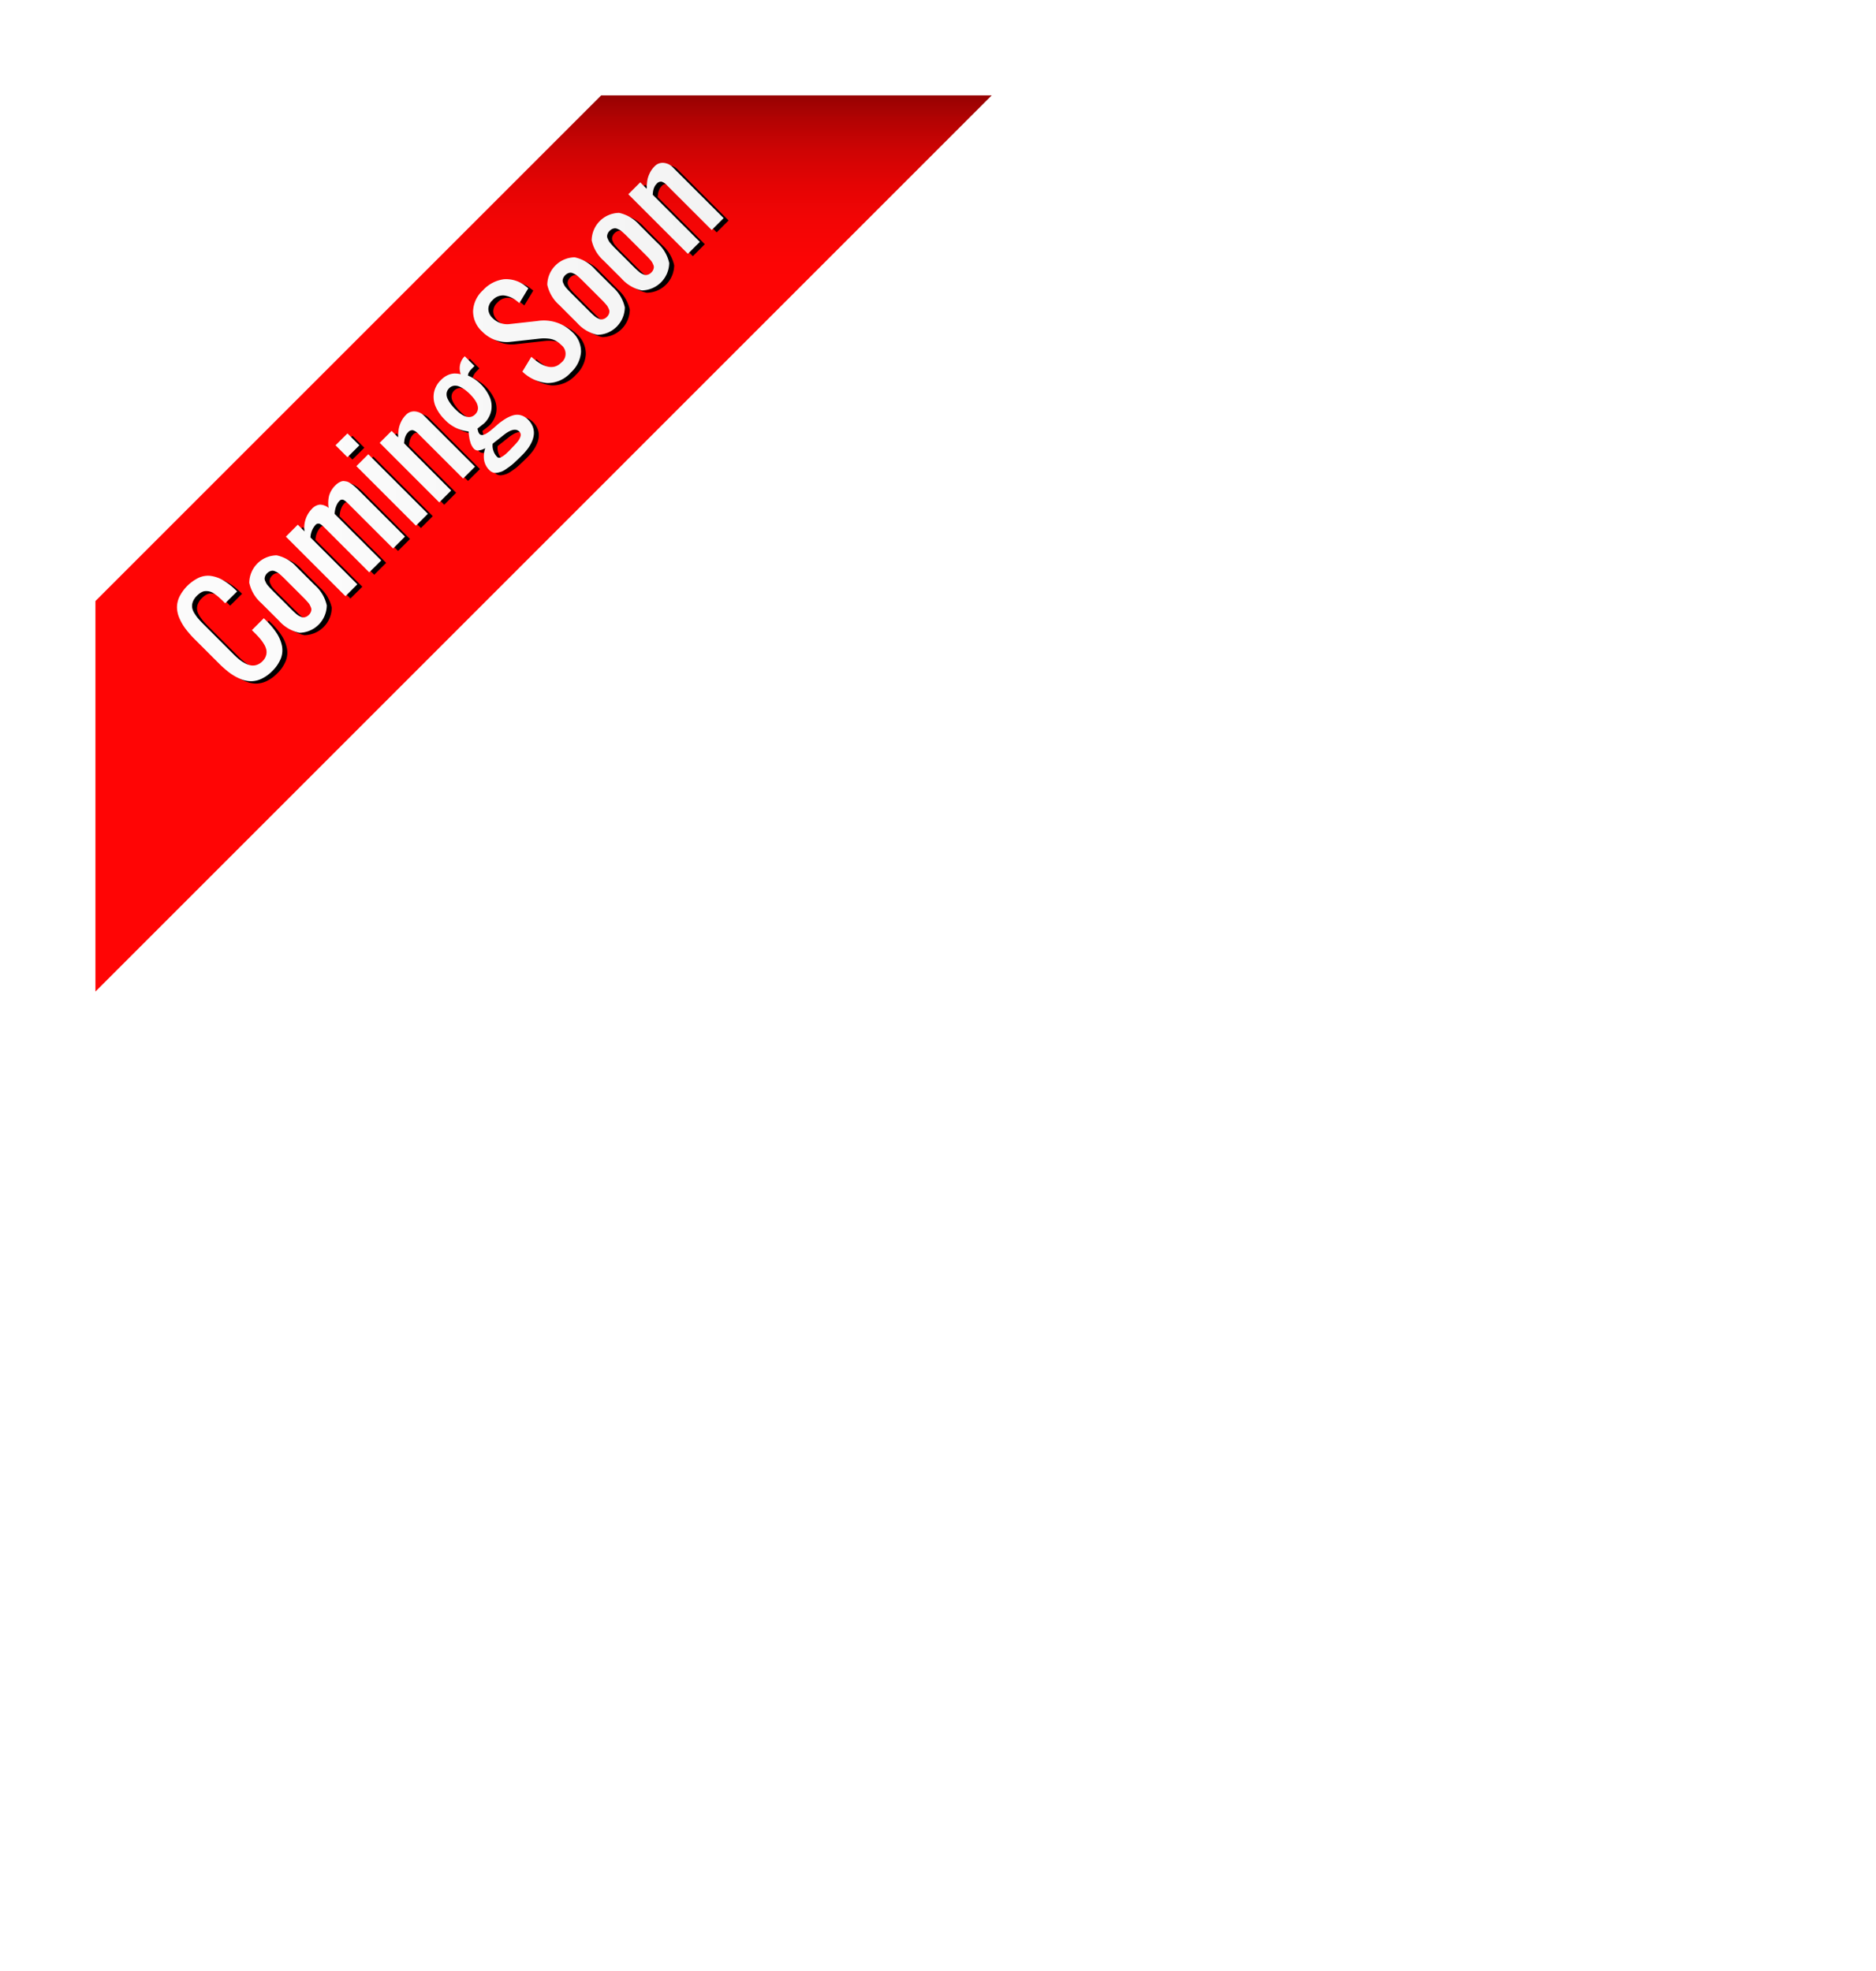 <svg xmlns="http://www.w3.org/2000/svg" xmlns:xlink="http://www.w3.org/1999/xlink" width="177" height="186" viewBox="0 0 177 186">
  <defs>
    <filter id="Rectangle_147" x="0" y="-3" width="186" height="198" filterUnits="userSpaceOnUse">
      <feOffset input="SourceAlpha"/>
      <feGaussianBlur stdDeviation="3" result="blur"/>
      <feFlood flood-opacity="0.059"/>
      <feComposite operator="in" in2="blur"/>
      <feComposite in="SourceGraphic"/>
    </filter>
    <clipPath id="clip-path">
      <g transform="matrix(1, 0, 0, 1, 0, 0)" filter="url(#Rectangle_147)">
        <rect id="Rectangle_147-2" data-name="Rectangle 147" width="168" height="180" rx="6" transform="translate(1130 -1366)" fill="#111214"/>
      </g>
    </clipPath>
    <clipPath id="clip-path-2">
      <path id="Path_1345" data-name="Path 1345" d="M191.281,14.568H32.463c-9.041,0-16.4,7.847-16.4,17.492V201.493c0,9.645,7.355,17.492,16.4,17.492H191.281c9.041,0,16.4-7.846,16.4-17.492V32.06C207.678,22.415,200.322,14.568,191.281,14.568Z" transform="translate(-16.067 -14.568)"/>
    </clipPath>
    <linearGradient id="linear-gradient" x1="0.5" y1="1" x2="0.5" gradientUnits="objectBoundingBox">
      <stop offset="0" stop-color="#fff" stop-opacity="0.102"/>
      <stop offset="0.72" stop-color="#fff"/>
      <stop offset="1" stop-color="#fff" stop-opacity="0.239"/>
    </linearGradient>
    <linearGradient id="linear-gradient-2" x1="0.5" y1="0.675" x2="0.5" y2="-0.072" gradientUnits="objectBoundingBox">
      <stop offset="0" stop-color="#fff"/>
      <stop offset="1" stop-color="#fff" stop-opacity="0"/>
    </linearGradient>
    <radialGradient id="radial-gradient" cx="0.5" cy="0.5" r="4.605" gradientTransform="translate(0.475 -1.118) scale(0.109 0.109)" gradientUnits="objectBoundingBox">
      <stop offset="0" stop-color="#fff"/>
      <stop offset="0.007" stop-color="#fff" stop-opacity="0.992"/>
      <stop offset="1" stop-color="#fff" stop-opacity="0"/>
    </radialGradient>
    <radialGradient id="radial-gradient-2" cx="0.5" cy="0.5" r="6.478" gradientTransform="translate(0.511 -4.878) scale(0.077 0.077)" xlink:href="#radial-gradient"/>
    <radialGradient id="radial-gradient-3" cx="0.5" cy="0.5" r="3.886" gradientTransform="translate(0.241 -2.428) scale(0.129 0.129)" xlink:href="#radial-gradient"/>
    <linearGradient id="linear-gradient-3" x1="0.5" y1="0.435" x2="0.5" y2="-0.005" gradientUnits="objectBoundingBox">
      <stop offset="0.403" stop-color="#ff0505"/>
      <stop offset="0.563" stop-color="#fc0505"/>
      <stop offset="0.671" stop-color="#f30505"/>
      <stop offset="0.765" stop-color="#e40404"/>
      <stop offset="0.85" stop-color="#ce0404"/>
      <stop offset="0.928" stop-color="#b30303"/>
      <stop offset="1" stop-color="#920202"/>
    </linearGradient>
    <filter id="Path_1245" x="0" y="0" width="102.567" height="102.568" filterUnits="userSpaceOnUse">
      <feOffset dy="3" input="SourceAlpha"/>
      <feGaussianBlur stdDeviation="3" result="blur-2"/>
      <feFlood flood-opacity="0.58"/>
      <feComposite operator="in" in2="blur-2"/>
      <feComposite in="SourceGraphic"/>
    </filter>
    <linearGradient id="linear-gradient-4" x1="1.342" y1="0.5" x2="8.496" y2="0.5" gradientUnits="objectBoundingBox">
      <stop offset="0" stop-color="#fbfbfb"/>
      <stop offset="1" stop-color="#ebebeb"/>
    </linearGradient>
    <linearGradient id="linear-gradient-5" x1="0.891" y1="0.5" x2="10.575" y2="0.5" xlink:href="#linear-gradient-4"/>
    <linearGradient id="linear-gradient-6" x1="0.274" y1="0.5" x2="6.607" y2="0.5" xlink:href="#linear-gradient-4"/>
    <linearGradient id="linear-gradient-7" x1="-0.185" y1="0.5" x2="7.987" y2="0.5" xlink:href="#linear-gradient-4"/>
    <linearGradient id="linear-gradient-8" x1="-0.643" y1="0.5" x2="7.273" y2="0.5" xlink:href="#linear-gradient-4"/>
    <linearGradient id="linear-gradient-9" x1="-1.147" y1="0.5" x2="6.369" y2="0.5" xlink:href="#linear-gradient-4"/>
    <linearGradient id="linear-gradient-10" x1="-1.434" y1="0.5" x2="5.562" y2="0.5" xlink:href="#linear-gradient-4"/>
    <linearGradient id="linear-gradient-11" x1="-2.935" y1="0.5" x2="6.749" y2="0.5" xlink:href="#linear-gradient-4"/>
    <linearGradient id="linear-gradient-12" x1="-3.505" y1="0.5" x2="6.179" y2="0.5" xlink:href="#linear-gradient-4"/>
    <linearGradient id="linear-gradient-13" x1="-3.251" y1="0.5" x2="4.665" y2="0.5" xlink:href="#linear-gradient-4"/>
    <filter id="Icon_material-lock" x="44.133" y="41.425" width="97.828" height="109.65" filterUnits="userSpaceOnUse">
      <feOffset input="SourceAlpha"/>
      <feGaussianBlur stdDeviation="10" result="blur-3"/>
      <feFlood flood-opacity="0.58"/>
      <feComposite operator="in" in2="blur-3"/>
      <feComposite in="SourceGraphic"/>
    </filter>
  </defs>
  <g id="Group_288" data-name="Group 288" transform="translate(-182 -292)">
    <g id="Component_34_1" data-name="Component 34 – 1" transform="translate(191 298)">
      <g id="Mask_Group_1" data-name="Mask Group 1" transform="translate(-1130 1366)" clip-path="url(#clip-path)">
        <g id="OBJECTS" transform="translate(1102.461 -1392.606)">
          <g id="Group_284" data-name="Group 284" transform="translate(16.067 14.568)">
            <g id="Group_283" data-name="Group 283">
              <g id="Group_282" data-name="Group 282" clip-path="url(#clip-path-2)">
                <path id="Path_1342" data-name="Path 1342" d="M191.657,218.651H32.839c-8.71,0-15.771-7.533-15.771-16.825V32.394c0-9.292,7.061-16.826,15.771-16.826H191.657c8.71,0,15.771,7.533,15.771,16.826V201.826C207.428,211.119,200.367,218.651,191.657,218.651Z" transform="translate(-16.443 -14.901)" opacity="0.41" fill="url(#linear-gradient)"/>
                <path id="Path_1343" data-name="Path 1343" d="M191.657,218.651H32.839c-8.71,0-15.771-7.533-15.771-16.825V32.394c0-9.292,7.061-16.826,15.771-16.826H191.657c8.71,0,15.771,7.533,15.771,16.826V201.826C207.428,211.119,200.367,218.651,191.657,218.651Z" transform="translate(-16.443 -14.901)" fill="none" stroke="#707070" stroke-miterlimit="10" stroke-width="2"/>
                <path id="Path_1344" data-name="Path 1344" d="M166.4,75.116a205.123,205.123,0,0,1,41.024,4.127V32.394c0-9.292-7.061-16.826-15.771-16.826H32.839c-8.71,0-15.771,7.533-15.771,16.826V138.568C56,99.239,108.559,75.116,166.4,75.116Z" transform="translate(-16.443 -14.901)" opacity="0.2" fill="url(#linear-gradient-2)"/>
                <ellipse id="Ellipse_81" data-name="Ellipse 81" cx="83.799" cy="9.705" rx="83.799" ry="9.705" transform="translate(-4.822 194.044)" opacity="0.72" fill="url(#radial-gradient)"/>
                <ellipse id="Ellipse_82" data-name="Ellipse 82" cx="51.267" cy="4.222" rx="51.267" ry="4.222" transform="translate(27.709 199.528)" opacity="0.61" fill="url(#radial-gradient-2)"/>
                <ellipse id="Ellipse_83" data-name="Ellipse 83" cx="38.847" cy="5.333" rx="38.847" ry="5.333" transform="translate(0.625 -4.667)" opacity="0.61" fill="url(#radial-gradient-3)"/>
              </g>
            </g>
          </g>
        </g>
      </g>
    </g>
    <g id="element-locked-01" transform="translate(179.476 287.631)">
      <g id="Group_272" data-name="Group 272" transform="translate(11.524 10.369)">
        <g transform="matrix(1, 0, 0, 1, -9, -6)" filter="url(#Path_1245)">
          <path id="Path_1245-2" data-name="Path 1245" d="M11.524,94.937,96.091,10.369H59.242L11.524,58.087Z" transform="translate(-2.52 -4.37)" fill-rule="evenodd" fill="url(#linear-gradient-3)"/>
        </g>
        <g id="Group_271" data-name="Group 271" transform="translate(7.698 9.363)">
          <g id="Group_268" data-name="Group 268" transform="translate(0.47 0.223)">
            <path id="Path_1248" data-name="Path 1248" d="M31.383,83.955a3.532,3.532,0,0,1-1.014.733,2.33,2.33,0,0,1-1.008.231,2.686,2.686,0,0,1-1.012-.226,4.72,4.72,0,0,1-1.006-.579,9.316,9.316,0,0,1-1.014-.891l-2.244-2.243a9.338,9.338,0,0,1-.891-1.014,4.8,4.8,0,0,1-.58-1.006,2.672,2.672,0,0,1-.223-1.009,2.362,2.362,0,0,1,.232-1.006,3.987,3.987,0,0,1,1.844-1.8,2.1,2.1,0,0,1,1.118-.161,3.134,3.134,0,0,1,1.093.374,5.757,5.757,0,0,1,1.118.831c.059.052.147.138.264.255l-1.124,1.124-.25-.25c-.158-.153-.3-.279-.415-.38a4.123,4.123,0,0,0-.389-.292,1.349,1.349,0,0,0-.4-.189,1.383,1.383,0,0,0-.386-.044.894.894,0,0,0-.407.116,1.868,1.868,0,0,0-.415.323,1.6,1.6,0,0,0-.38.555,1.125,1.125,0,0,0-.078.531,1.369,1.369,0,0,0,.2.54,3.859,3.859,0,0,0,.377.531q.205.24.529.564l2.81,2.81a6.872,6.872,0,0,0,.534.486,3.381,3.381,0,0,0,.548.36,1.793,1.793,0,0,0,.562.2,1.157,1.157,0,0,0,.547-.05,1.346,1.346,0,0,0,.531-.342,1.262,1.262,0,0,0,.333-.527,1.117,1.117,0,0,0,.038-.529,1.673,1.673,0,0,0-.219-.545,3.824,3.824,0,0,0-.375-.528q-.2-.237-.492-.527l-.281-.281,1.124-1.124.281.281a6.674,6.674,0,0,1,.964,1.179,3.425,3.425,0,0,1,.468,1.161,2.149,2.149,0,0,1-.112,1.188A3.414,3.414,0,0,1,31.383,83.955Z" transform="translate(-22.391 -35.999)"/>
            <path id="Path_1249" data-name="Path 1249" d="M38.772,77.117a2.623,2.623,0,0,1-2.59,2.59,3.569,3.569,0,0,1-1.911-1.128l-1.686-1.686a3.562,3.562,0,0,1-1.127-1.909,2.621,2.621,0,0,1,2.59-2.591,3.563,3.563,0,0,1,1.909,1.129l1.686,1.685A3.569,3.569,0,0,1,38.772,77.117ZM36.838,78.19a.822.822,0,0,0,.244-.173.8.8,0,0,0,.173-.244.727.727,0,0,0,.064-.235.526.526,0,0,0-.05-.248c-.039-.092-.077-.17-.112-.235a1.445,1.445,0,0,0-.185-.246c-.088-.1-.158-.177-.21-.234s-.133-.138-.242-.246l-1.686-1.686q-.162-.161-.246-.241c-.056-.053-.134-.123-.233-.21a1.474,1.474,0,0,0-.247-.184,2.413,2.413,0,0,0-.235-.112.526.526,0,0,0-.249-.05.753.753,0,0,0-.235.064.8.8,0,0,0-.244.173.784.784,0,0,0-.173.244.738.738,0,0,0-.064.235.525.525,0,0,0,.051.249c.039.092.077.171.111.235a1.405,1.405,0,0,0,.185.246c.087.1.158.177.211.233s.133.138.241.246L35.4,77.455c.109.109.19.189.247.242s.133.123.232.21a1.475,1.475,0,0,0,.247.184,2.449,2.449,0,0,0,.235.111.507.507,0,0,0,.248.05A.72.72,0,0,0,36.838,78.19Z" transform="translate(-24.639 -35.356)"/>
            <path id="Path_1250" data-name="Path 1250" d="M41.68,73.945l-5.62-5.62L37.184,67.2l.636.637a2.53,2.53,0,0,1,.685-2.117,1.2,1.2,0,0,1,.77-.414,1.386,1.386,0,0,1,.819.309,2.968,2.968,0,0,1,.044-1.15,2.222,2.222,0,0,1,.619-1,1.491,1.491,0,0,1,.281-.224,1.575,1.575,0,0,1,.264-.127.573.573,0,0,1,.268-.026,2.271,2.271,0,0,1,.255.044.934.934,0,0,1,.265.125c.1.066.188.123.253.169s.153.122.268.225.2.183.264.246l.276.276.062.062L47.3,68.326,46.174,69.45l-4.1-4.1-.07-.07c-.1-.1-.173-.17-.228-.219a1.5,1.5,0,0,0-.21-.153.324.324,0,0,0-.447.047,1.307,1.307,0,0,0-.275.411,2.048,2.048,0,0,0-.133.4c-.02.106-.04.243-.058.412l4.4,4.4L43.926,71.7l-4.078-4.079-.079-.078-.185-.185a1.54,1.54,0,0,0-.175-.145.719.719,0,0,0-.189-.105.361.361,0,0,0-.171,0,.339.339,0,0,0-.18.1,1.887,1.887,0,0,0-.487,1.2l4.421,4.42Z" transform="translate(-25.786 -33.049)"/>
            <path id="Path_1251" data-name="Path 1251" d="M43.417,59.343l-1.124-1.124L43.417,57.1l1.124,1.124Zm6.462,6.462-5.619-5.62,1.124-1.123L51,64.682Z" transform="translate(-27.334 -31.561)"/>
            <path id="Path_1252" data-name="Path 1252" d="M53.456,62.92,47.837,57.3l1.124-1.124.606.606c.015-.319.035-.571.06-.758a2.515,2.515,0,0,1,.208-.665,2.349,2.349,0,0,1,.487-.7,1.038,1.038,0,0,1,.848-.32,1.364,1.364,0,0,1,.869.422l4.79,4.79L55.7,60.671l-4.214-4.214a1.18,1.18,0,0,0-.512-.345.521.521,0,0,0-.472.2,1.074,1.074,0,0,0-.228.346,1.545,1.545,0,0,0-.1.323c-.013.081-.027.2-.042.362l4.447,4.447Z" transform="translate(-28.711 -30.875)"/>
            <path id="Path_1253" data-name="Path 1253" d="M62.951,56.747c-.141.141-.256.254-.345.34s-.213.2-.371.35a4.761,4.761,0,0,1-.415.349c-.118.086-.256.183-.413.29a1.879,1.879,0,0,1-.425.228,2.34,2.34,0,0,1-.392.1.757.757,0,0,1-.382-.026.856.856,0,0,1-.329-.211,1.712,1.712,0,0,1-.516-.985,2.372,2.372,0,0,1,.112-1.1,1.626,1.626,0,0,1-.581.209.524.524,0,0,1-.472-.138,1.093,1.093,0,0,1-.141-.176,2.073,2.073,0,0,1-.112-.191,1.283,1.283,0,0,1-.086-.226c-.026-.091-.047-.163-.062-.216a2.136,2.136,0,0,1-.047-.235c-.016-.1-.028-.174-.033-.213s-.014-.109-.024-.213-.019-.163-.022-.177a3.58,3.58,0,0,1-2.248-1.124,3.909,3.909,0,0,1-.855-1.225,2.277,2.277,0,0,1-.159-1.3,2.226,2.226,0,0,1,.654-1.2,2.154,2.154,0,0,1,.633-.455,1.655,1.655,0,0,1,.6-.159,2.481,2.481,0,0,1,.642.066,1.593,1.593,0,0,1,.289-1.608l.026-.026.033-.032.029-.029.918.918-.071.071q-.188.189-.281.29a1.418,1.418,0,0,0-.178.252.608.608,0,0,0-.086.293,3.041,3.041,0,0,1,.592.316,3.607,3.607,0,0,1,.584.465,4,4,0,0,1,.862,1.218,2.208,2.208,0,0,1,.159,1.291,2.266,2.266,0,0,1-.67,1.214l-.632.5a.767.767,0,0,1,.032.121c.014.06.026.109.036.145a.715.715,0,0,0,.052.126.493.493,0,0,0,.086.122.326.326,0,0,0,.3.083,1.064,1.064,0,0,0,.419-.187c.153-.1.3-.208.425-.316s.272-.23.426-.368.263-.232.327-.279q.286-.215.528-.365a3.419,3.419,0,0,1,.533-.265,1.625,1.625,0,0,1,.546-.126,1.337,1.337,0,0,1,.534.1,1.537,1.537,0,0,1,.528.357,1.887,1.887,0,0,1,.442.658,1.62,1.62,0,0,1,.111.686,2.147,2.147,0,0,1-.173.7,3.459,3.459,0,0,1-.389.682A5.389,5.389,0,0,1,62.951,56.747ZM58.53,52.888q.7-.7-.492-1.9a4.36,4.36,0,0,0-.476-.415,2.7,2.7,0,0,0-.505-.294.974.974,0,0,0-.527-.088.773.773,0,0,0-.458.235.788.788,0,0,0-.239.462.955.955,0,0,0,.09.525,2.783,2.783,0,0,0,.3.5,4.135,4.135,0,0,0,.414.477Q57.826,53.59,58.53,52.888Zm3.591,3.029c.079-.079.148-.151.209-.217s.126-.144.2-.235a1.52,1.52,0,0,0,.171-.255,1.337,1.337,0,0,0,.1-.244.456.456,0,0,0,.009-.241.446.446,0,0,0-.122-.208q-.47-.469-1.475.325l-1.036.818a1.392,1.392,0,0,0,.063.647,1.485,1.485,0,0,0,.367.608.239.239,0,0,0,.17.073A.439.439,0,0,0,61,56.921c.08-.046.159-.095.237-.149a2.256,2.256,0,0,0,.256-.213c.094-.087.173-.164.238-.228s.138-.141.221-.231S62.089,55.949,62.121,55.917Z" transform="translate(-30.391 -29.154)"/>
            <path id="Path_1254" data-name="Path 1254" d="M68.789,46.532a2.925,2.925,0,0,1-2.246,1,3.844,3.844,0,0,1-2.329-1.079l.843-1.4q1.769,1.6,2.81.562a1.053,1.053,0,0,0,0-1.685,2.154,2.154,0,0,0-.531-.4,1.76,1.76,0,0,0-.6-.182,3.766,3.766,0,0,0-.54-.03c-.147,0-.34.02-.577.047l-2.529.28A3.109,3.109,0,0,1,61.7,43.49a3.358,3.358,0,0,1-1.3-.834,2.573,2.573,0,0,1-.843-1.923,2.811,2.811,0,0,1,.918-1.944,3.268,3.268,0,0,1,1.988-1.055,2.9,2.9,0,0,1,2.02.628c.07.052.165.127.285.224l-.843,1.4c-.053-.047-.135-.114-.246-.2a2.41,2.41,0,0,0-1.194-.521,1.308,1.308,0,0,0-1.089.443,1.169,1.169,0,0,0-.4.85,1.224,1.224,0,0,0,.41.849,1.934,1.934,0,0,0,1.673.549l2.529-.281a3.842,3.842,0,0,1,3.3,1.049,2.461,2.461,0,0,1,.819,1.886A2.9,2.9,0,0,1,68.789,46.532Z" transform="translate(-31.624 -26.749)"/>
            <path id="Path_1255" data-name="Path 1255" d="M76.184,39.7a2.623,2.623,0,0,1-2.59,2.59,3.569,3.569,0,0,1-1.911-1.128L70,39.48a3.562,3.562,0,0,1-1.127-1.909,2.621,2.621,0,0,1,2.59-2.591,3.563,3.563,0,0,1,1.909,1.129l1.686,1.685A3.574,3.574,0,0,1,76.184,39.7Zm-1.935,1.073a.812.812,0,0,0,.244-.173.8.8,0,0,0,.173-.244.727.727,0,0,0,.064-.235.526.526,0,0,0-.05-.248c-.039-.092-.077-.17-.112-.235a1.445,1.445,0,0,0-.185-.246c-.088-.1-.158-.177-.21-.234s-.133-.138-.242-.246l-1.686-1.686q-.162-.161-.246-.241c-.056-.053-.134-.123-.233-.21a1.474,1.474,0,0,0-.247-.184,2.416,2.416,0,0,0-.235-.112.525.525,0,0,0-.249-.05.753.753,0,0,0-.235.064.9.9,0,0,0-.417.417.749.749,0,0,0-.064.234.525.525,0,0,0,.051.249c.039.092.077.171.111.235a1.406,1.406,0,0,0,.185.246c.087.1.158.177.211.233s.133.138.241.246l1.686,1.685c.109.109.19.189.247.242s.133.123.232.21a1.474,1.474,0,0,0,.247.184,2.449,2.449,0,0,0,.235.111.507.507,0,0,0,.248.05A.709.709,0,0,0,74.249,40.777Z" transform="translate(-33.931 -26.064)"/>
            <path id="Path_1256" data-name="Path 1256" d="M81.756,34.132a2.623,2.623,0,0,1-2.59,2.59,3.569,3.569,0,0,1-1.911-1.128L75.57,33.908A3.562,3.562,0,0,1,74.442,32a2.621,2.621,0,0,1,2.59-2.591,3.568,3.568,0,0,1,1.91,1.128l1.686,1.686A3.565,3.565,0,0,1,81.756,34.132Zm-1.934,1.073a.813.813,0,0,0,.244-.173.788.788,0,0,0,.173-.244.732.732,0,0,0,.064-.235.515.515,0,0,0-.05-.248c-.039-.092-.077-.171-.111-.235a1.52,1.52,0,0,0-.185-.245c-.088-.1-.158-.177-.21-.234s-.133-.138-.242-.246L77.818,31.66q-.162-.161-.246-.241c-.056-.053-.134-.123-.233-.21a1.565,1.565,0,0,0-.246-.185,2.449,2.449,0,0,0-.235-.111.526.526,0,0,0-.249-.05.733.733,0,0,0-.235.064.81.81,0,0,0-.244.173.776.776,0,0,0-.173.244.738.738,0,0,0-.064.235.527.527,0,0,0,.051.249c.039.092.077.171.111.235a1.445,1.445,0,0,0,.185.246c.087.1.158.177.21.233s.133.138.241.246l1.686,1.685q.163.163.247.242c.056.052.133.123.233.21a1.487,1.487,0,0,0,.246.185,2.45,2.45,0,0,0,.235.111.515.515,0,0,0,.248.05A.734.734,0,0,0,79.822,35.205Z" transform="translate(-35.315 -24.68)"/>
            <path id="Path_1257" data-name="Path 1257" d="M84.664,31.711l-5.619-5.62,1.124-1.124.606.606c.015-.319.035-.571.06-.758a2.523,2.523,0,0,1,.208-.665,2.348,2.348,0,0,1,.487-.7,1.038,1.038,0,0,1,.848-.32,1.364,1.364,0,0,1,.869.422l4.79,4.79-1.124,1.124L82.7,25.249a1.18,1.18,0,0,0-.512-.345.521.521,0,0,0-.472.2,1.074,1.074,0,0,0-.229.346,1.6,1.6,0,0,0-.1.323c-.013.08-.027.2-.041.362l4.447,4.447Z" transform="translate(-36.462 -23.123)"/>
          </g>
          <g id="Group_270" data-name="Group 270">
            <path id="Path_1268" data-name="Path 1268" d="M30.758,83.658a3.532,3.532,0,0,1-1.014.733,2.33,2.33,0,0,1-1.008.231,2.686,2.686,0,0,1-1.012-.226,4.72,4.72,0,0,1-1.006-.58,9.316,9.316,0,0,1-1.014-.891L23.46,80.682a9.337,9.337,0,0,1-.891-1.014,4.8,4.8,0,0,1-.58-1.006,2.672,2.672,0,0,1-.223-1.009A2.362,2.362,0,0,1,22,76.646a3.987,3.987,0,0,1,1.844-1.8,2.1,2.1,0,0,1,1.118-.161,3.133,3.133,0,0,1,1.093.374,5.757,5.757,0,0,1,1.118.831c.059.052.147.138.264.255l-1.124,1.124-.25-.25c-.158-.153-.3-.279-.415-.38a4.124,4.124,0,0,0-.389-.292,1.349,1.349,0,0,0-.4-.189,1.383,1.383,0,0,0-.386-.044.894.894,0,0,0-.407.116,1.868,1.868,0,0,0-.415.323,1.6,1.6,0,0,0-.38.555,1.125,1.125,0,0,0-.078.531,1.369,1.369,0,0,0,.2.54,3.86,3.86,0,0,0,.377.531q.205.24.529.564l2.81,2.81a6.87,6.87,0,0,0,.534.486,3.381,3.381,0,0,0,.548.36,1.792,1.792,0,0,0,.562.2,1.157,1.157,0,0,0,.547-.05,1.346,1.346,0,0,0,.531-.342,1.262,1.262,0,0,0,.333-.527,1.117,1.117,0,0,0,.038-.529,1.673,1.673,0,0,0-.219-.545,3.825,3.825,0,0,0-.375-.528q-.2-.237-.492-.527l-.281-.281,1.124-1.124.281.281a6.674,6.674,0,0,1,.964,1.179,3.425,3.425,0,0,1,.468,1.161,2.149,2.149,0,0,1-.112,1.188A3.414,3.414,0,0,1,30.758,83.658Z" transform="translate(-21.766 -35.702)" fill="url(#linear-gradient-4)"/>
            <path id="Path_1269" data-name="Path 1269" d="M38.147,76.82a2.623,2.623,0,0,1-2.59,2.59,3.569,3.569,0,0,1-1.911-1.128L31.961,76.6a3.562,3.562,0,0,1-1.127-1.909,2.621,2.621,0,0,1,2.59-2.591,3.563,3.563,0,0,1,1.909,1.129l1.686,1.685A3.572,3.572,0,0,1,38.147,76.82Zm-1.934,1.073a.822.822,0,0,0,.244-.173.8.8,0,0,0,.173-.244.727.727,0,0,0,.064-.235.526.526,0,0,0-.05-.248c-.039-.092-.077-.17-.112-.235a1.446,1.446,0,0,0-.185-.246c-.088-.1-.158-.177-.21-.234s-.133-.138-.242-.246l-1.686-1.686q-.162-.161-.246-.241c-.056-.053-.134-.123-.233-.21a1.475,1.475,0,0,0-.247-.184,2.413,2.413,0,0,0-.235-.112A.526.526,0,0,0,33,73.55a.753.753,0,0,0-.235.064.8.8,0,0,0-.244.173.784.784,0,0,0-.173.244.738.738,0,0,0-.064.235.525.525,0,0,0,.051.249c.039.092.077.171.111.235a1.405,1.405,0,0,0,.185.246c.087.1.158.177.211.233s.133.138.241.246l1.686,1.685c.109.109.19.189.247.242s.133.123.232.21a1.475,1.475,0,0,0,.247.184,2.449,2.449,0,0,0,.235.111.507.507,0,0,0,.248.05A.7.7,0,0,0,36.213,77.893Z" transform="translate(-24.014 -35.059)" fill="url(#linear-gradient-5)"/>
            <path id="Path_1270" data-name="Path 1270" d="M41.055,73.648l-5.62-5.62L36.559,66.9l.636.637a2.53,2.53,0,0,1,.685-2.117,1.2,1.2,0,0,1,.77-.414,1.386,1.386,0,0,1,.819.309,2.968,2.968,0,0,1,.044-1.15,2.222,2.222,0,0,1,.619-1,1.491,1.491,0,0,1,.281-.224,1.574,1.574,0,0,1,.264-.127.573.573,0,0,1,.268-.026,2.272,2.272,0,0,1,.255.044.934.934,0,0,1,.265.125c.1.066.188.123.253.169s.153.122.268.225.2.183.264.246l.276.276.062.062,4.087,4.087-1.124,1.124-4.1-4.1-.07-.07c-.1-.1-.173-.17-.228-.219a1.5,1.5,0,0,0-.21-.153.324.324,0,0,0-.447.047,1.307,1.307,0,0,0-.275.411,2.048,2.048,0,0,0-.133.4c-.02.106-.04.243-.058.412l4.4,4.4L43.3,71.4l-4.078-4.079-.079-.078-.185-.185a1.539,1.539,0,0,0-.175-.145.719.719,0,0,0-.189-.105.361.361,0,0,0-.171,0,.339.339,0,0,0-.18.1,1.887,1.887,0,0,0-.487,1.2l4.421,4.42Z" transform="translate(-25.161 -32.752)" fill="url(#linear-gradient-6)"/>
            <path id="Path_1271" data-name="Path 1271" d="M42.792,59.046l-1.124-1.124L42.792,56.8l1.124,1.124Zm6.462,6.462-5.619-5.62,1.124-1.123,5.619,5.619Z" transform="translate(-26.709 -31.264)" fill="url(#linear-gradient-7)"/>
            <path id="Path_1272" data-name="Path 1272" d="M52.831,62.623,47.212,57l1.124-1.124.606.606c.015-.319.035-.571.06-.758a2.515,2.515,0,0,1,.208-.665,2.349,2.349,0,0,1,.487-.7,1.038,1.038,0,0,1,.848-.32,1.364,1.364,0,0,1,.869.422l4.79,4.79L55.08,60.374l-4.214-4.214a1.18,1.18,0,0,0-.512-.345.521.521,0,0,0-.472.2,1.074,1.074,0,0,0-.228.347,1.545,1.545,0,0,0-.1.323c-.013.081-.027.2-.042.362L53.956,61.5Z" transform="translate(-28.086 -30.578)" fill="url(#linear-gradient-8)"/>
            <path id="Path_1273" data-name="Path 1273" d="M62.327,56.45c-.141.141-.256.254-.345.34s-.213.2-.371.35a4.763,4.763,0,0,1-.415.349c-.118.086-.256.183-.413.29a1.879,1.879,0,0,1-.425.228,2.34,2.34,0,0,1-.392.1.757.757,0,0,1-.382-.026.856.856,0,0,1-.329-.211,1.712,1.712,0,0,1-.516-.985,2.372,2.372,0,0,1,.112-1.1,1.626,1.626,0,0,1-.581.209.524.524,0,0,1-.472-.138,1.092,1.092,0,0,1-.141-.176,2.073,2.073,0,0,1-.112-.191,1.283,1.283,0,0,1-.086-.226c-.026-.091-.047-.163-.062-.216a2.135,2.135,0,0,1-.047-.235c-.016-.1-.028-.174-.033-.213s-.014-.109-.024-.213-.017-.163-.02-.177a3.58,3.58,0,0,1-2.248-1.124,3.909,3.909,0,0,1-.855-1.225,2.277,2.277,0,0,1-.159-1.3,2.226,2.226,0,0,1,.654-1.2A2.154,2.154,0,0,1,55.3,48.9a1.655,1.655,0,0,1,.6-.159,2.481,2.481,0,0,1,.642.066,1.593,1.593,0,0,1,.289-1.608l.026-.026.033-.032.029-.029.918.918-.071.071q-.188.189-.281.29a1.418,1.418,0,0,0-.178.252.608.608,0,0,0-.086.293,3.041,3.041,0,0,1,.592.316,3.606,3.606,0,0,1,.584.465,4,4,0,0,1,.862,1.218,2.208,2.208,0,0,1,.159,1.291,2.266,2.266,0,0,1-.67,1.214l-.632.5a.768.768,0,0,1,.032.121c.014.06.026.109.036.145a.715.715,0,0,0,.052.126.493.493,0,0,0,.086.122.326.326,0,0,0,.3.083,1.064,1.064,0,0,0,.419-.187c.153-.1.3-.208.425-.316s.272-.23.426-.368.263-.232.327-.279q.286-.215.528-.365a3.419,3.419,0,0,1,.533-.265,1.625,1.625,0,0,1,.546-.126,1.337,1.337,0,0,1,.534.1,1.537,1.537,0,0,1,.528.357,1.887,1.887,0,0,1,.442.658,1.62,1.62,0,0,1,.111.686,2.147,2.147,0,0,1-.173.7,3.459,3.459,0,0,1-.389.682A5.63,5.63,0,0,1,62.327,56.45Zm-4.421-3.859q.7-.7-.492-1.9a4.361,4.361,0,0,0-.476-.415,2.7,2.7,0,0,0-.505-.294.974.974,0,0,0-.527-.088.773.773,0,0,0-.458.235.788.788,0,0,0-.239.462.955.955,0,0,0,.09.525,2.784,2.784,0,0,0,.3.5,4.133,4.133,0,0,0,.414.477Q57.2,53.295,57.906,52.591Zm3.591,3.03c.079-.079.148-.151.209-.217s.126-.144.2-.235a1.52,1.52,0,0,0,.171-.255,1.336,1.336,0,0,0,.1-.244.456.456,0,0,0,.009-.241.446.446,0,0,0-.122-.208q-.47-.469-1.475.325l-1.036.818a1.392,1.392,0,0,0,.063.647,1.485,1.485,0,0,0,.367.608.239.239,0,0,0,.17.073.439.439,0,0,0,.219-.066c.08-.046.159-.095.237-.149a2.256,2.256,0,0,0,.256-.213c.094-.087.173-.164.238-.228s.138-.141.221-.231S61.464,55.653,61.5,55.621Z" transform="translate(-29.767 -28.857)" fill="url(#linear-gradient-9)"/>
            <path id="Path_1274" data-name="Path 1274" d="M68.164,46.235a2.925,2.925,0,0,1-2.246,1,3.844,3.844,0,0,1-2.329-1.079l.843-1.4q1.769,1.6,2.81.562a1.053,1.053,0,0,0,0-1.685,2.154,2.154,0,0,0-.531-.4,1.76,1.76,0,0,0-.6-.182,3.766,3.766,0,0,0-.54-.03c-.147,0-.34.02-.577.047l-2.528.28a3.109,3.109,0,0,1-1.387-.153,3.358,3.358,0,0,1-1.3-.834,2.573,2.573,0,0,1-.843-1.923,2.811,2.811,0,0,1,.918-1.944,3.268,3.268,0,0,1,1.988-1.055,2.9,2.9,0,0,1,2.02.628c.07.052.165.127.285.224l-.843,1.4c-.053-.047-.135-.114-.246-.2a2.41,2.41,0,0,0-1.194-.521,1.308,1.308,0,0,0-1.089.443,1.169,1.169,0,0,0-.4.85,1.224,1.224,0,0,0,.41.849,1.934,1.934,0,0,0,1.673.549L65,41.38a3.842,3.842,0,0,1,3.3,1.049,2.461,2.461,0,0,1,.819,1.886A2.9,2.9,0,0,1,68.164,46.235Z" transform="translate(-30.999 -26.452)" fill="url(#linear-gradient-10)"/>
            <path id="Path_1275" data-name="Path 1275" d="M75.559,39.408A2.623,2.623,0,0,1,72.969,42a3.569,3.569,0,0,1-1.911-1.128l-1.686-1.686a3.562,3.562,0,0,1-1.127-1.909,2.621,2.621,0,0,1,2.59-2.591,3.563,3.563,0,0,1,1.909,1.129L74.43,37.5A3.569,3.569,0,0,1,75.559,39.408Zm-1.935,1.073a.812.812,0,0,0,.244-.173.8.8,0,0,0,.173-.244.727.727,0,0,0,.064-.235.526.526,0,0,0-.05-.248c-.039-.092-.077-.17-.112-.235a1.445,1.445,0,0,0-.185-.246c-.088-.1-.158-.177-.21-.234s-.133-.138-.242-.246L71.62,36.935q-.162-.161-.246-.241c-.056-.053-.134-.123-.233-.21a1.474,1.474,0,0,0-.247-.184,2.417,2.417,0,0,0-.235-.112.526.526,0,0,0-.249-.05.753.753,0,0,0-.234.064.9.9,0,0,0-.417.417.749.749,0,0,0-.064.234.525.525,0,0,0,.051.249c.039.092.077.171.111.235a1.406,1.406,0,0,0,.185.246c.087.1.158.177.211.233s.133.138.241.246l1.686,1.685c.109.109.19.189.247.242s.133.123.232.21a1.474,1.474,0,0,0,.247.184,2.45,2.45,0,0,0,.235.111.507.507,0,0,0,.248.05A.709.709,0,0,0,73.624,40.481Z" transform="translate(-33.306 -25.767)" fill="url(#linear-gradient-11)"/>
            <path id="Path_1276" data-name="Path 1276" d="M81.131,33.835a2.623,2.623,0,0,1-2.59,2.59A3.569,3.569,0,0,1,76.63,35.3l-1.686-1.686A3.562,3.562,0,0,1,73.817,31.7a2.621,2.621,0,0,1,2.59-2.591,3.568,3.568,0,0,1,1.91,1.128L80,31.925A3.565,3.565,0,0,1,81.131,33.835ZM79.2,34.908a.812.812,0,0,0,.244-.173.788.788,0,0,0,.173-.244.732.732,0,0,0,.064-.235.515.515,0,0,0-.05-.248c-.039-.092-.077-.171-.111-.235a1.519,1.519,0,0,0-.185-.245c-.088-.1-.158-.177-.21-.234s-.133-.138-.242-.246l-1.686-1.686q-.162-.161-.246-.241c-.056-.053-.134-.123-.233-.21a1.566,1.566,0,0,0-.246-.185,2.448,2.448,0,0,0-.235-.111.526.526,0,0,0-.249-.05.733.733,0,0,0-.234.064.81.81,0,0,0-.244.173.776.776,0,0,0-.173.244.738.738,0,0,0-.064.235.527.527,0,0,0,.051.249c.039.092.077.171.111.235a1.445,1.445,0,0,0,.185.246c.087.1.158.177.21.233s.133.138.241.246l1.686,1.685q.163.163.247.242c.056.052.133.123.233.21a1.487,1.487,0,0,0,.246.185,2.452,2.452,0,0,0,.235.111.515.515,0,0,0,.248.05A.734.734,0,0,0,79.2,34.908Z" transform="translate(-34.69 -24.383)" fill="url(#linear-gradient-12)"/>
            <path id="Path_1277" data-name="Path 1277" d="M84.039,31.414l-5.619-5.62,1.124-1.124.606.606c.015-.319.035-.571.06-.758a2.523,2.523,0,0,1,.208-.665,2.349,2.349,0,0,1,.487-.7,1.038,1.038,0,0,1,.848-.32,1.364,1.364,0,0,1,.869.422l4.79,4.79-1.124,1.124-4.214-4.214a1.18,1.18,0,0,0-.512-.345.521.521,0,0,0-.472.2,1.074,1.074,0,0,0-.228.346,1.6,1.6,0,0,0-.1.323c-.013.08-.027.2-.041.362l4.447,4.447Z" transform="translate(-35.837 -22.826)" fill="url(#linear-gradient-13)"/>
          </g>
        </g>
      </g>
    </g>
    <g transform="matrix(1, 0, 0, 1, 182, 292)" filter="url(#Icon_material-lock)">
      <path id="Icon_material-lock-2" data-name="Icon material-lock" d="M39.1,18.05H36.736V13.321a11.821,11.821,0,1,0-23.643,0V18.05H10.729A4.742,4.742,0,0,0,6,22.779V46.421a4.742,4.742,0,0,0,4.729,4.729H39.1a4.742,4.742,0,0,0,4.729-4.729V22.779A4.742,4.742,0,0,0,39.1,18.05ZM24.914,39.328A4.729,4.729,0,1,1,29.643,34.6,4.742,4.742,0,0,1,24.914,39.328ZM32.243,18.05H17.585V13.321a7.329,7.329,0,0,1,14.659,0Z" transform="translate(68.13 69.92)" fill="#fff"/>
    </g>
  </g>
</svg>
